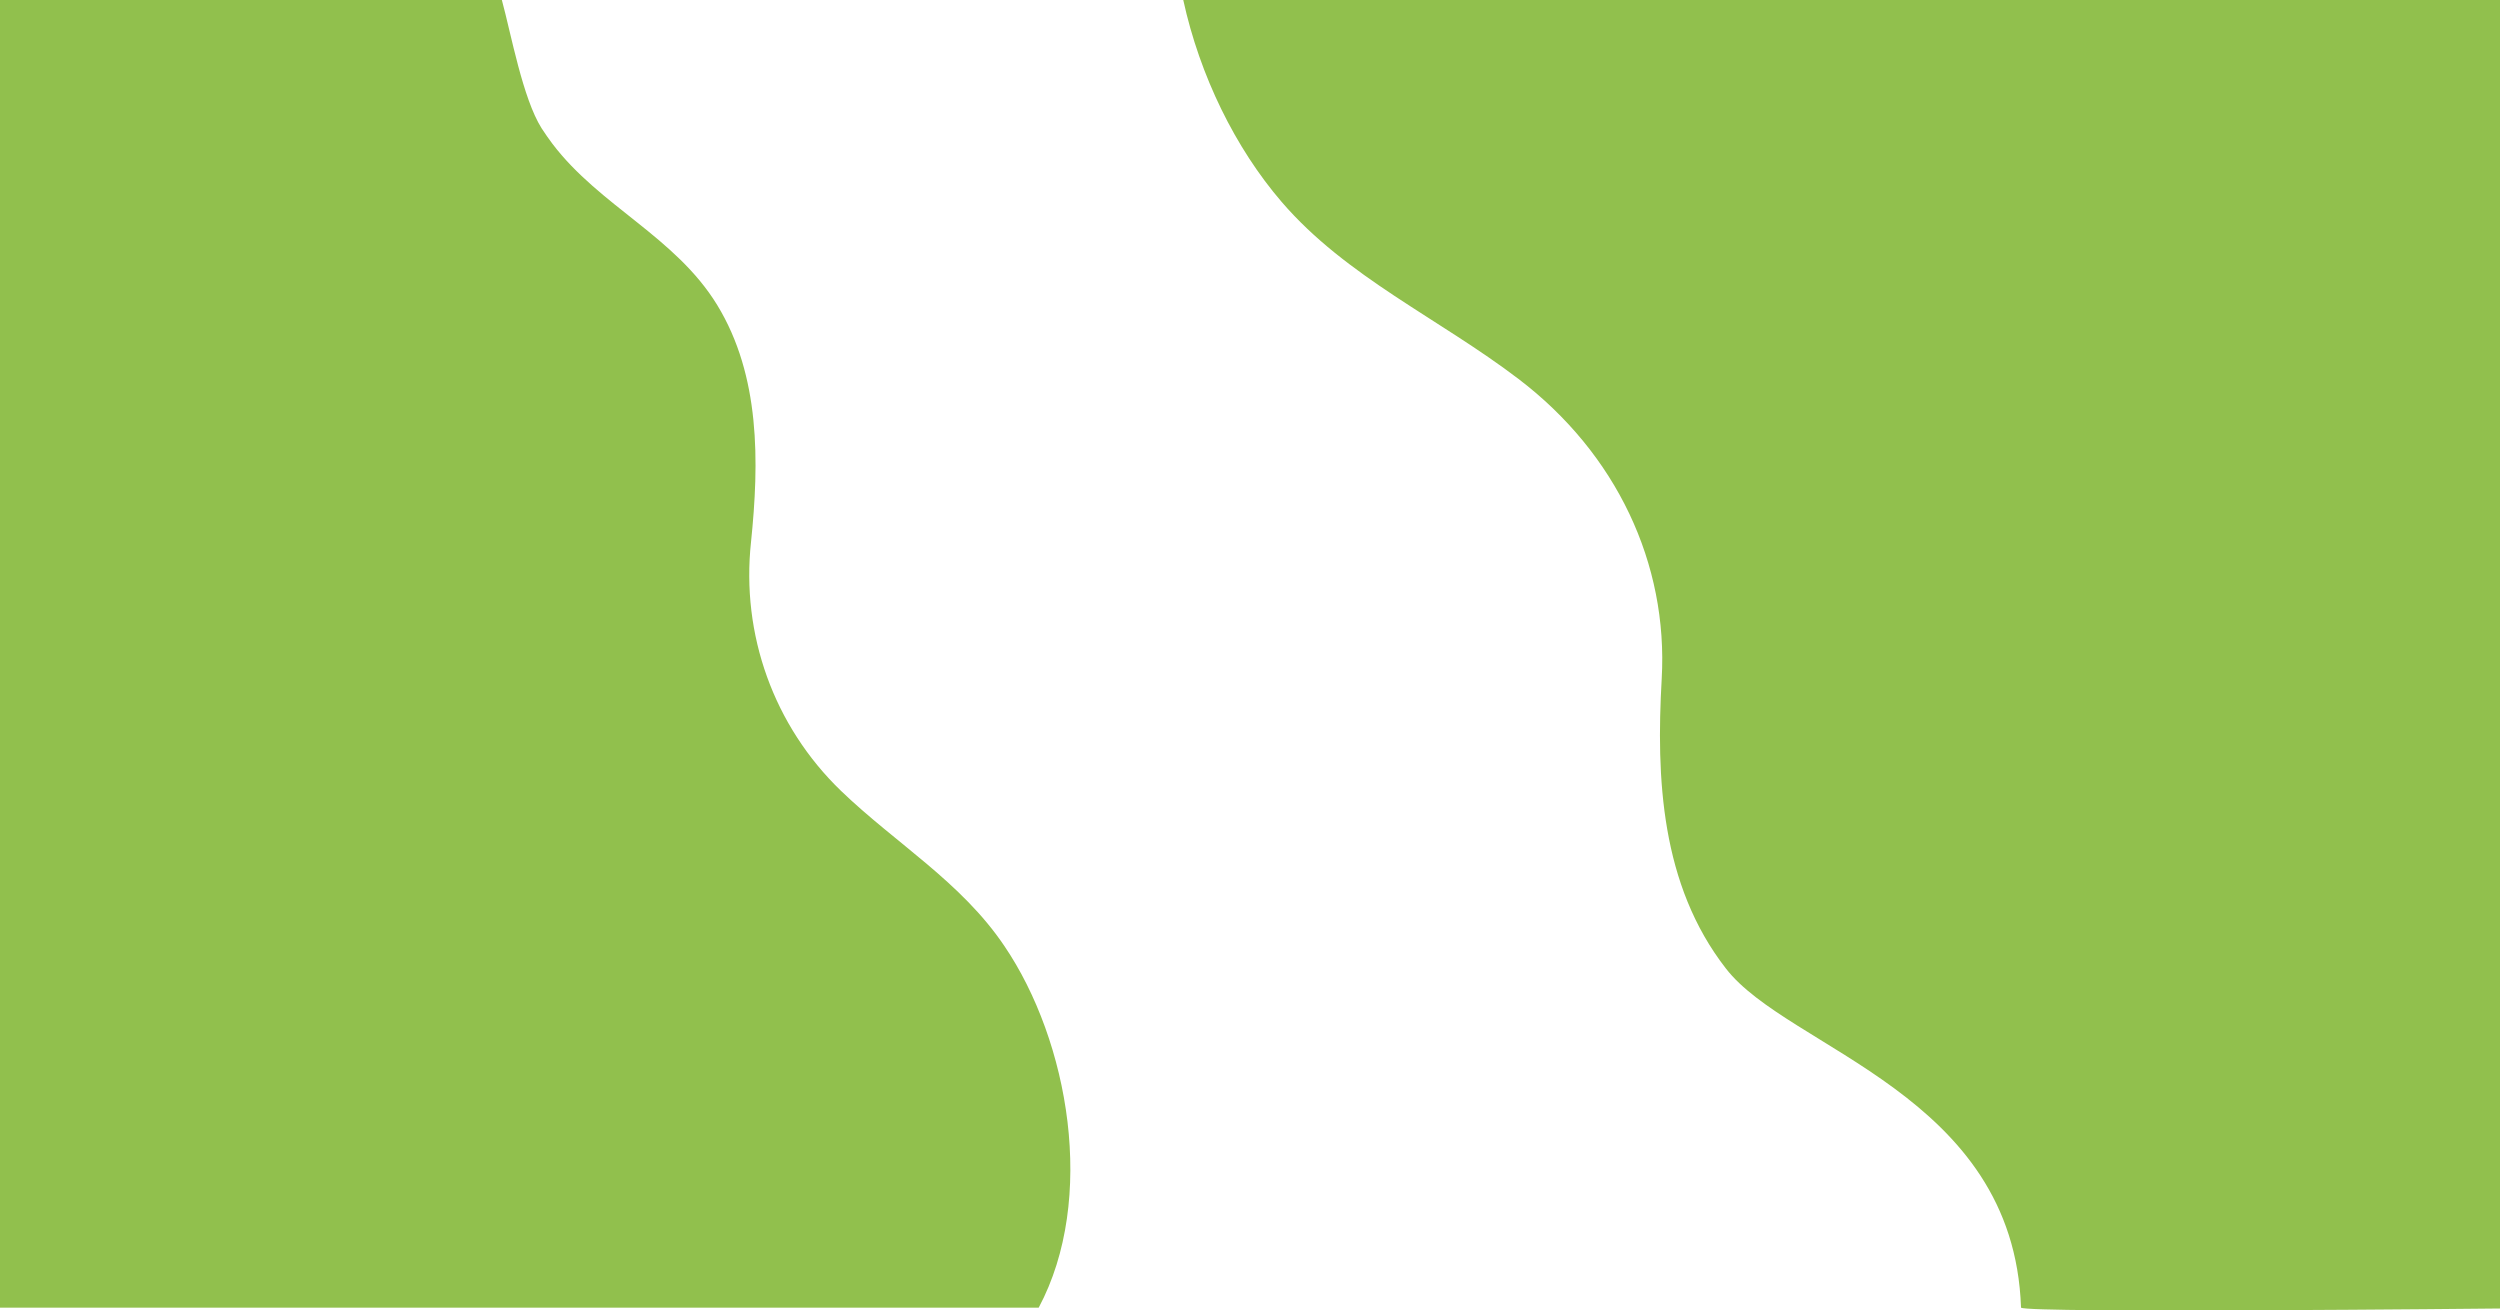 <svg xmlns="http://www.w3.org/2000/svg" width="2063.429" height="1081.628"><path fill="#91C04D" d="M857.322 1079.29c47.832-89.577 25.009-219.936-28.407-298.588-35.692-52.921-89.592-84.48-134.753-127.933-55.6-53.649-82.551-129.145-74.296-205.371 6.798-66.029 7.77-137.157-27.922-195.66-34.478-56.319-96.877-81.566-135.967-133.03-3.156-4.126-6.07-8.497-8.983-12.866-15.54-24.761-25.01-77.196-32.78-105.841H0V1079.29h857.322zM976.628 0c13.705 62.653 43.02 122.236 81.209 166.646 53.202 61.916 130.045 96.252 195.527 146.153 80.783 61.473 123.575 152.443 118.165 247.424-4.64 81.972-.781 169.97 52.932 239.081 51.532 66.855 237.634 103.55 243.635 279.984 4.38 4.813 395.333.71 395.333.71V0"/></svg>